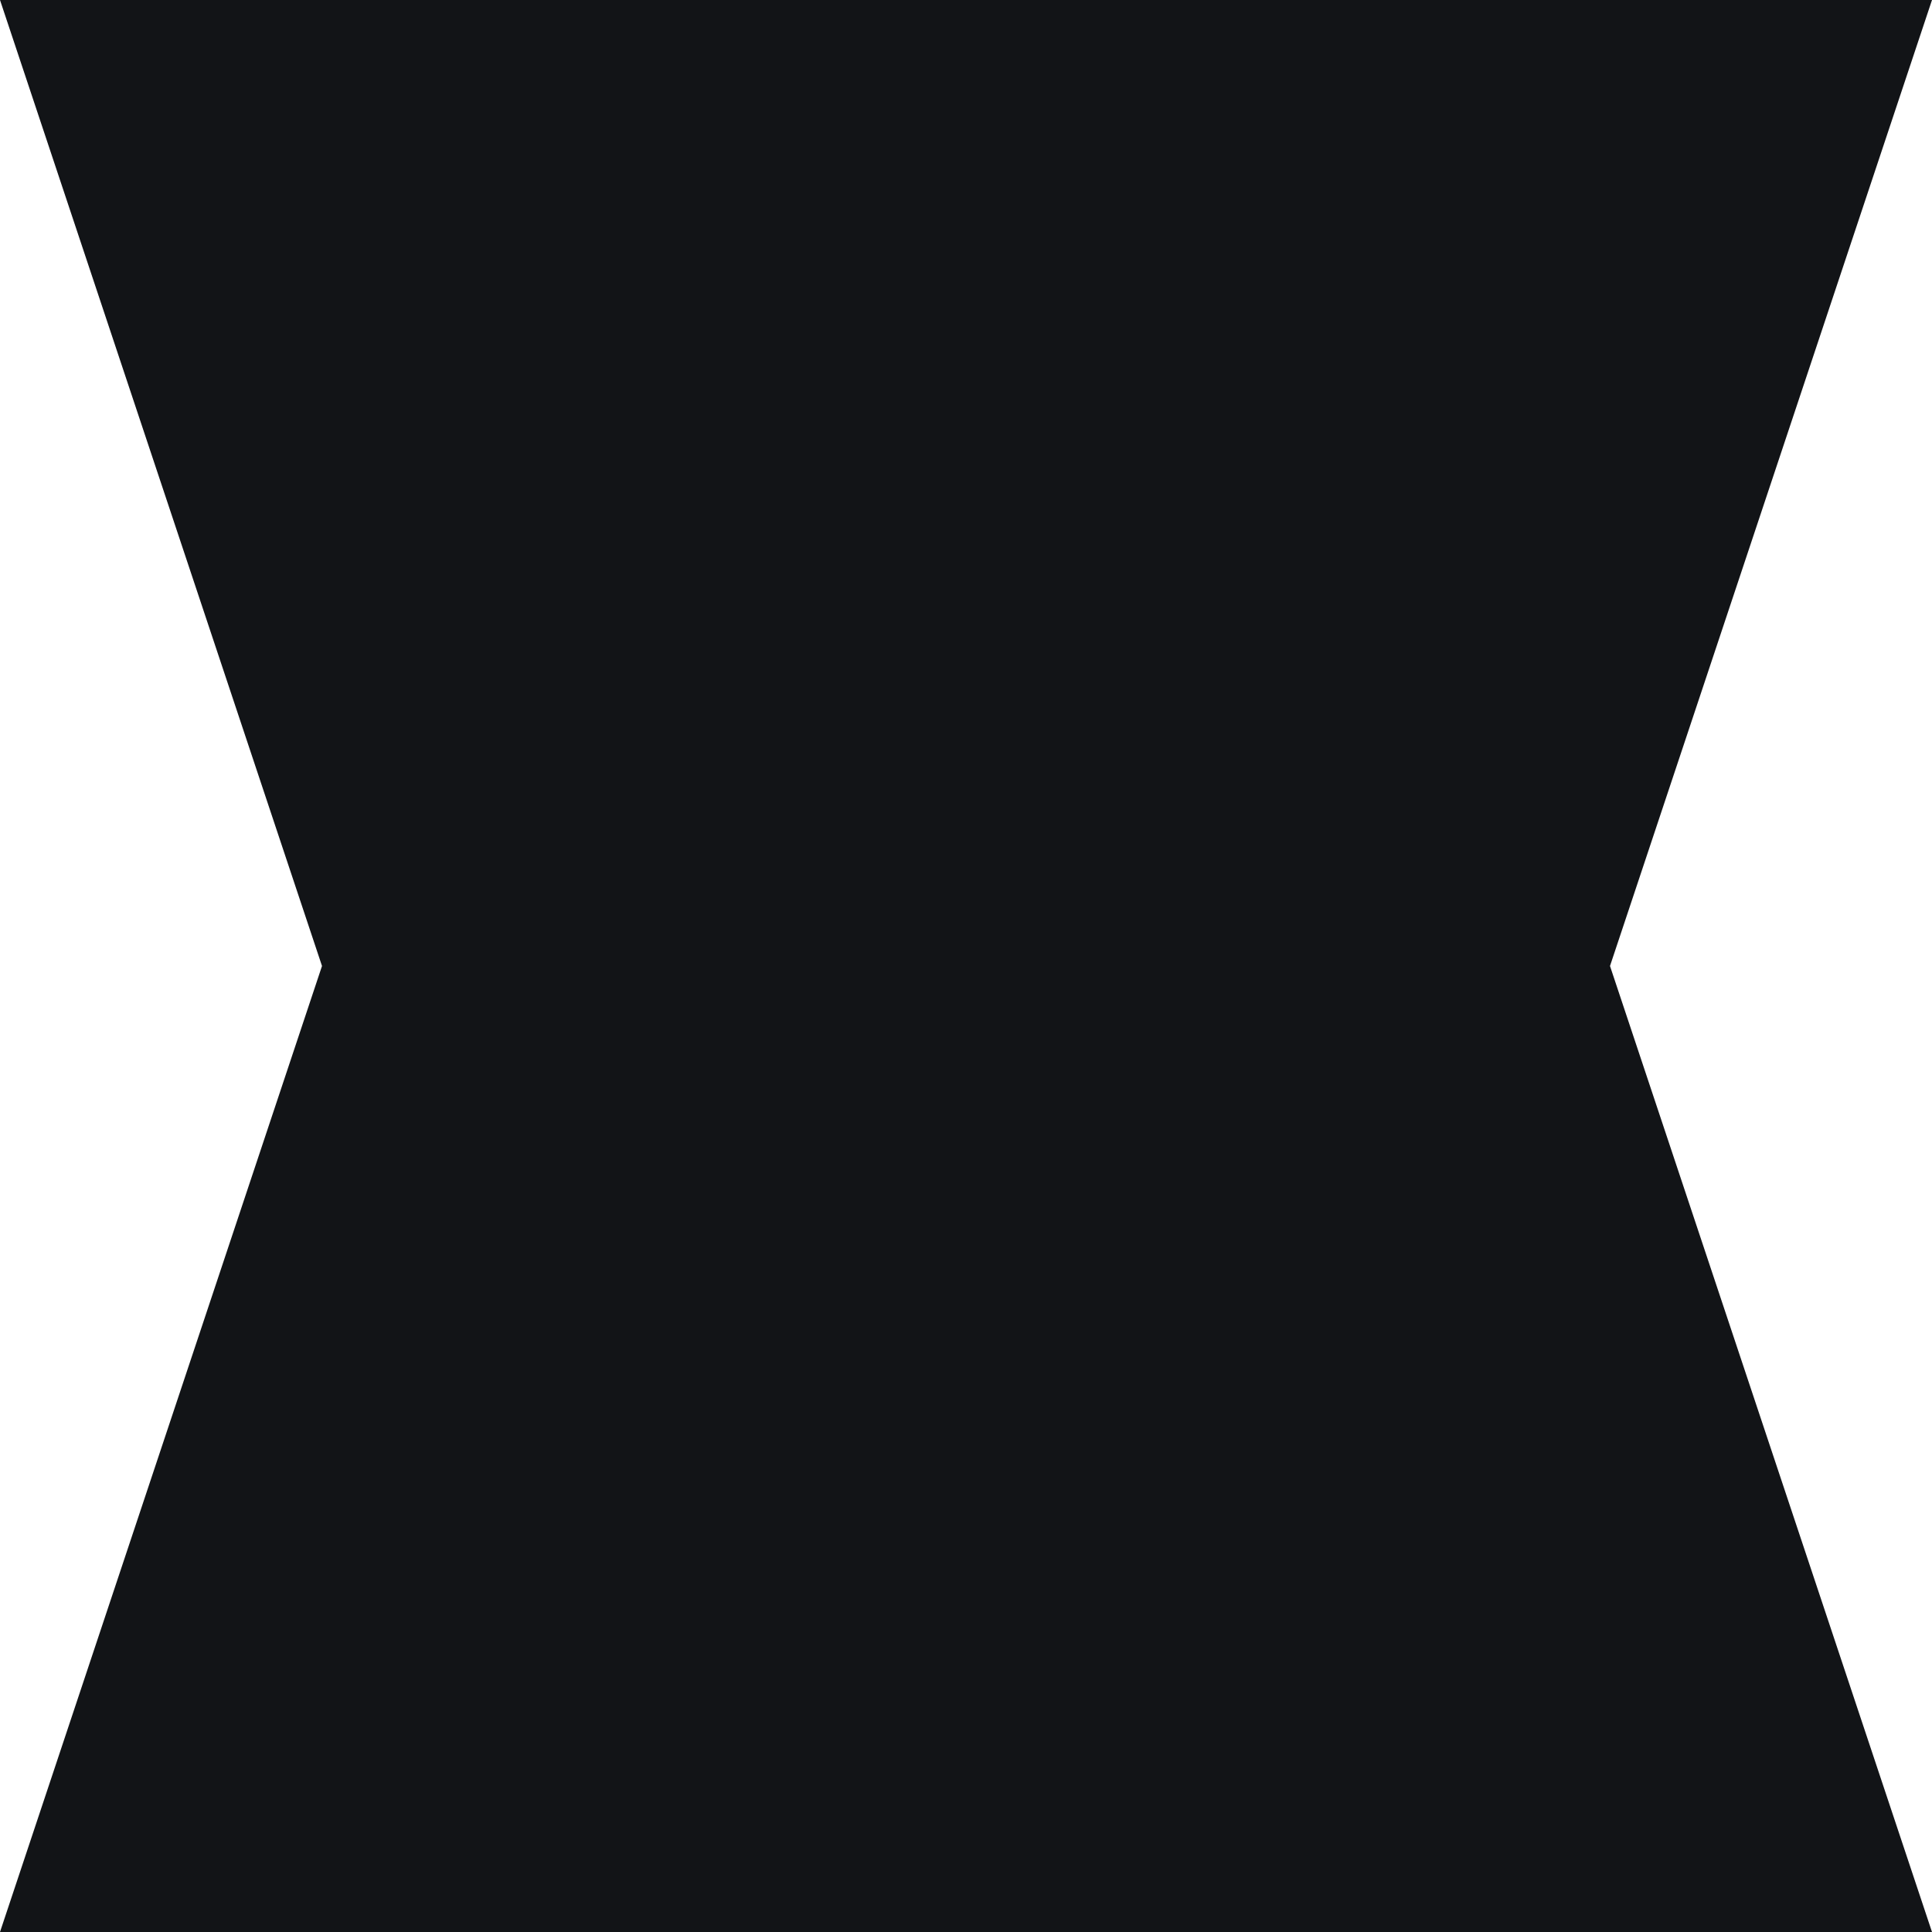 <svg width="12" height="12" viewBox="0 0 12 12" fill="none" xmlns="http://www.w3.org/2000/svg">
<path fill-rule="evenodd" clip-rule="evenodd" d="M0 0H12L10 6L12 12H0L2 6L0 0Z" fill="#121417"/>
</svg>

